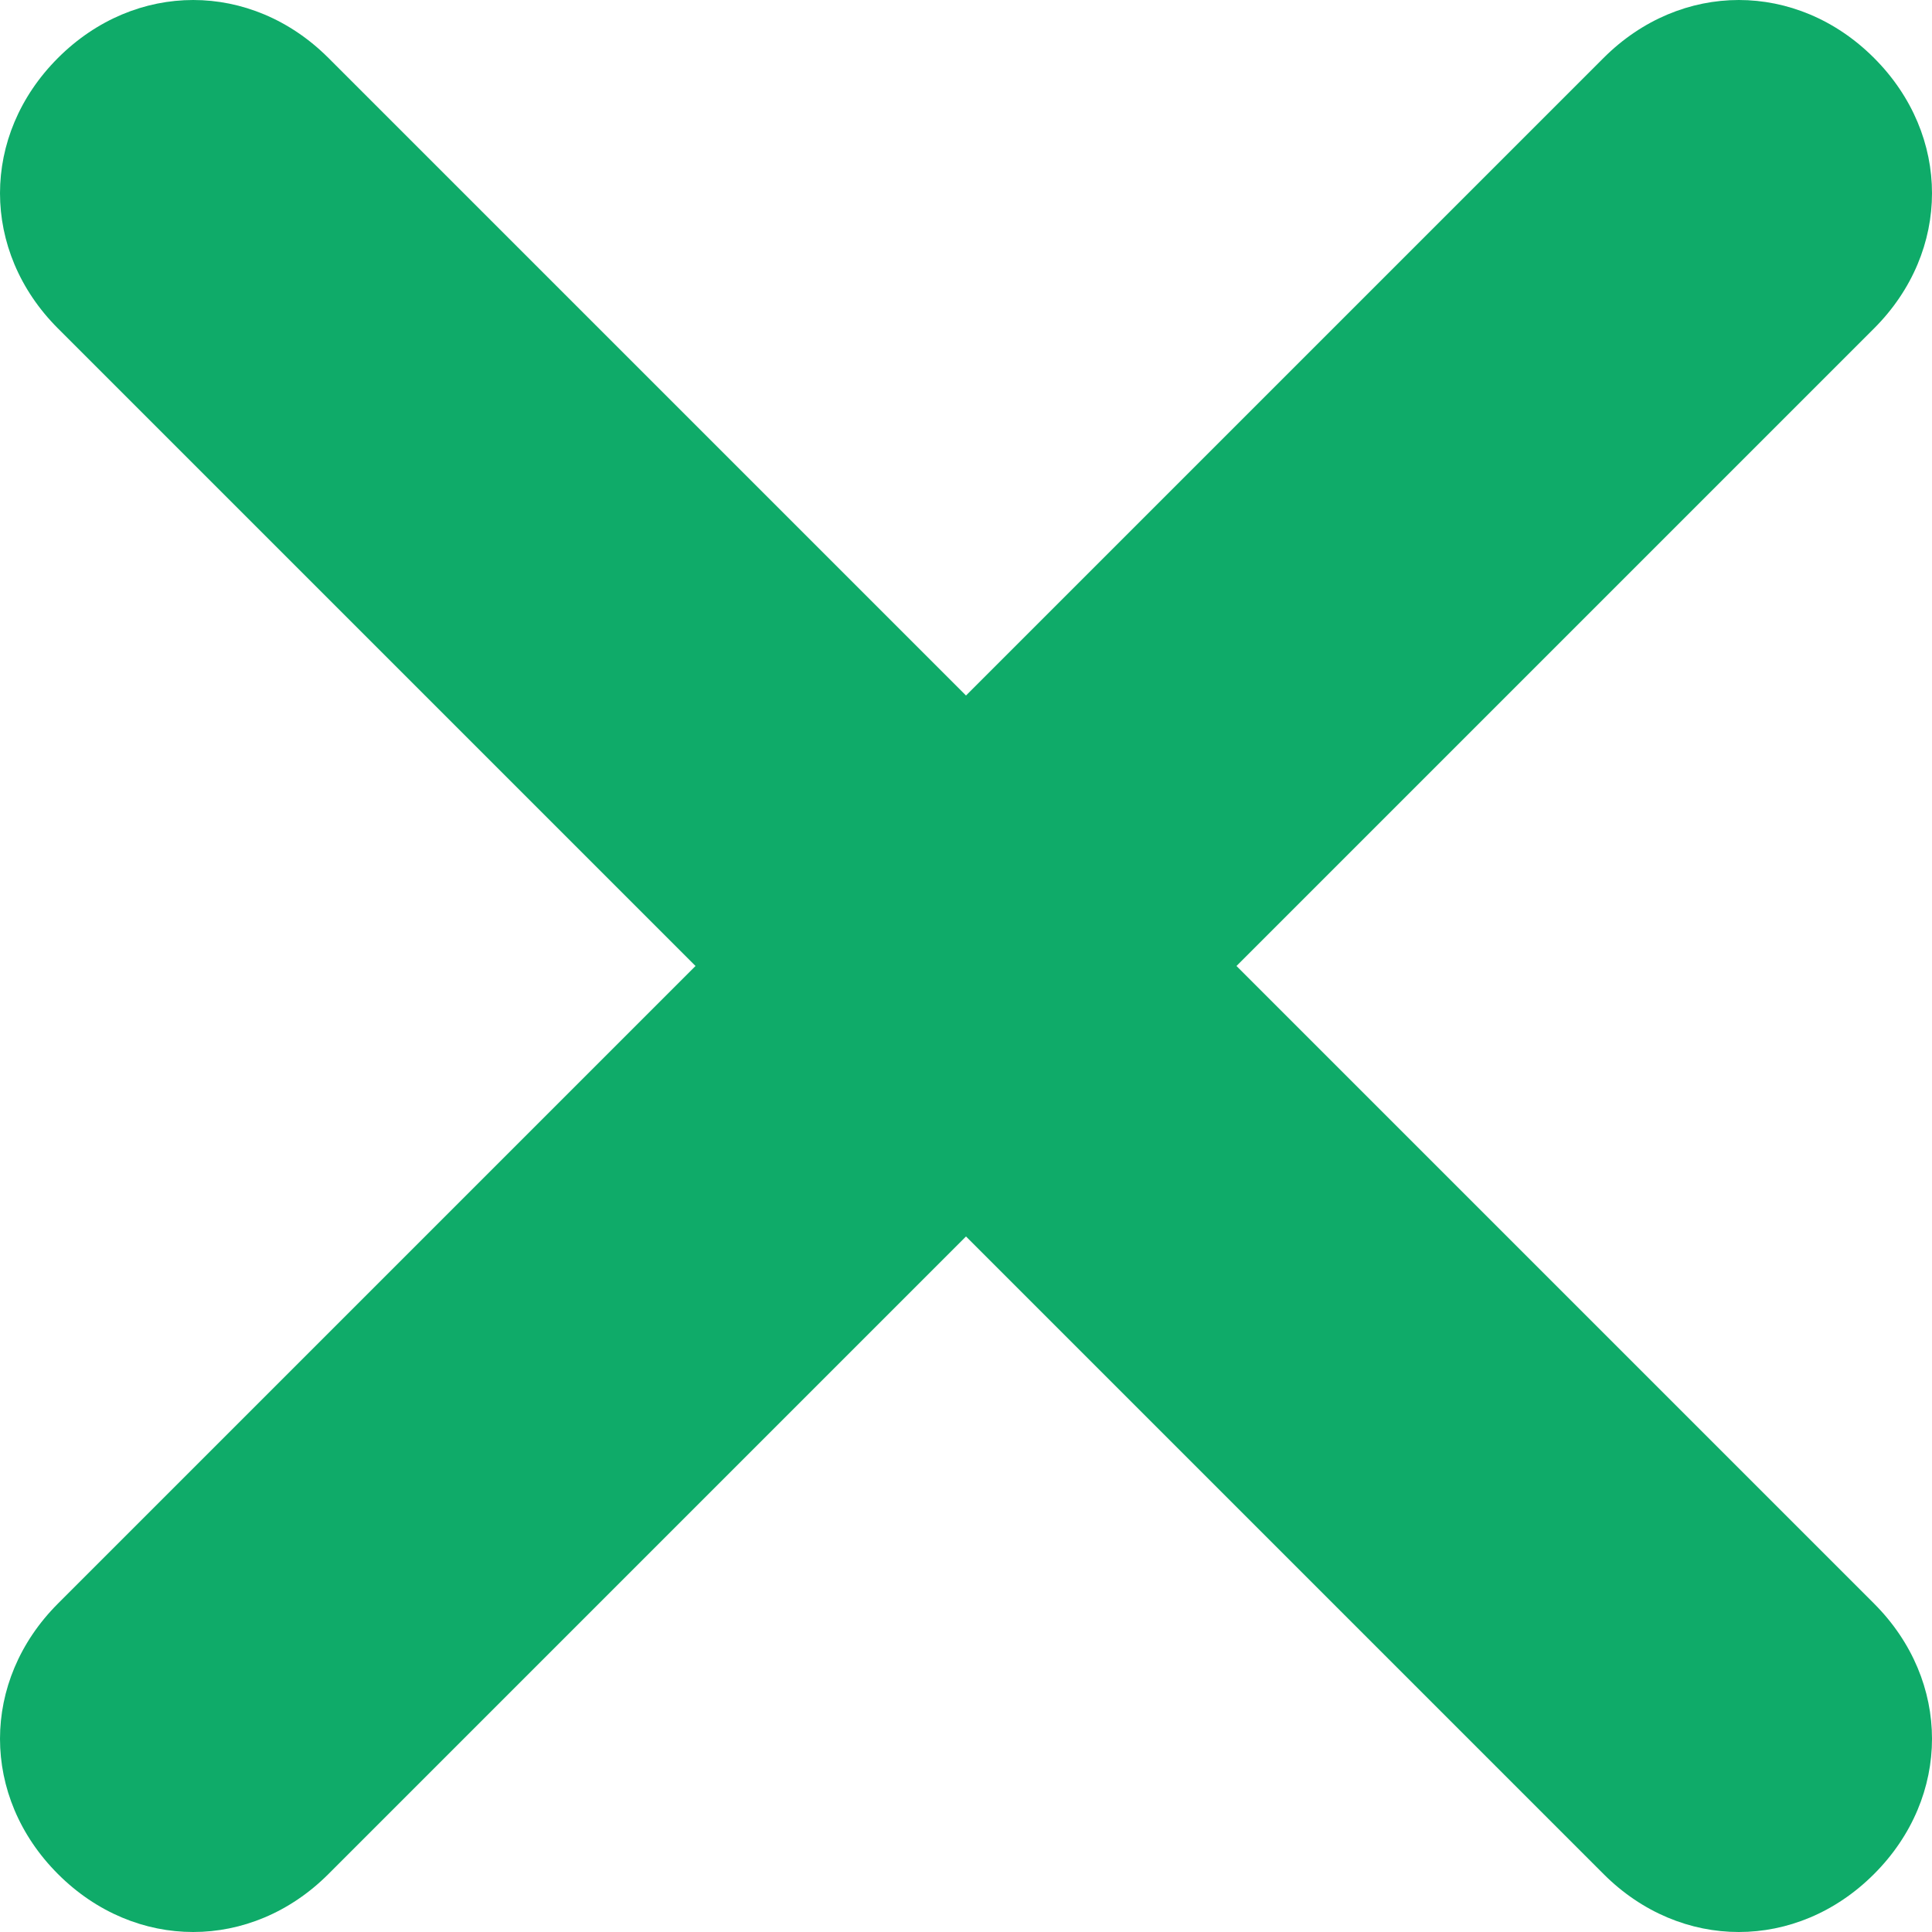 <?xml version="1.0" encoding="utf-8"?>
<!-- Generator: Adobe Illustrator 23.0.0, SVG Export Plug-In . SVG Version: 6.00 Build 0)  -->
<svg version="1.1" id="Layer_2" xmlns="http://www.w3.org/2000/svg" xmlns:xlink="http://www.w3.org/1999/xlink" x="0px" y="0px"
	 viewBox="0 0 10 10" style="enable-background:new 0 0 10 10;" xml:space="preserve">
<style type="text/css">
	.stsuccess{fill-rule:evenodd;clip-rule:evenodd; fill: #0FAB69}
</style>
<g id="NEW-DESIGN">
	<g id="Add-Comment" transform="translate(-1254, -53)">
		<g transform="translate(1354, 153)">
			<g transform="translate(3, 3)">
				<g id="Mask">
					<path class="stsuccess" d="M-98-96.6l-3.3,3.3c-0.4,0.4-1,0.4-1.4,0s-0.4-1,0-1.4l3.3-3.3l-3.3-3.3c-0.4-0.4-0.4-1,0-1.4s1-0.4,1.4,0
						l3.3,3.3l3.3-3.3c0.4-0.4,1-0.4,1.4,0s0.4,1,0,1.4l-3.3,3.3l3.3,3.3c0.4,0.4,0.4,1,0,1.4s-1,0.4-1.4,0L-98-96.6z"/>
				</g>
			</g>
		</g>
	</g>
</g>
</svg>
